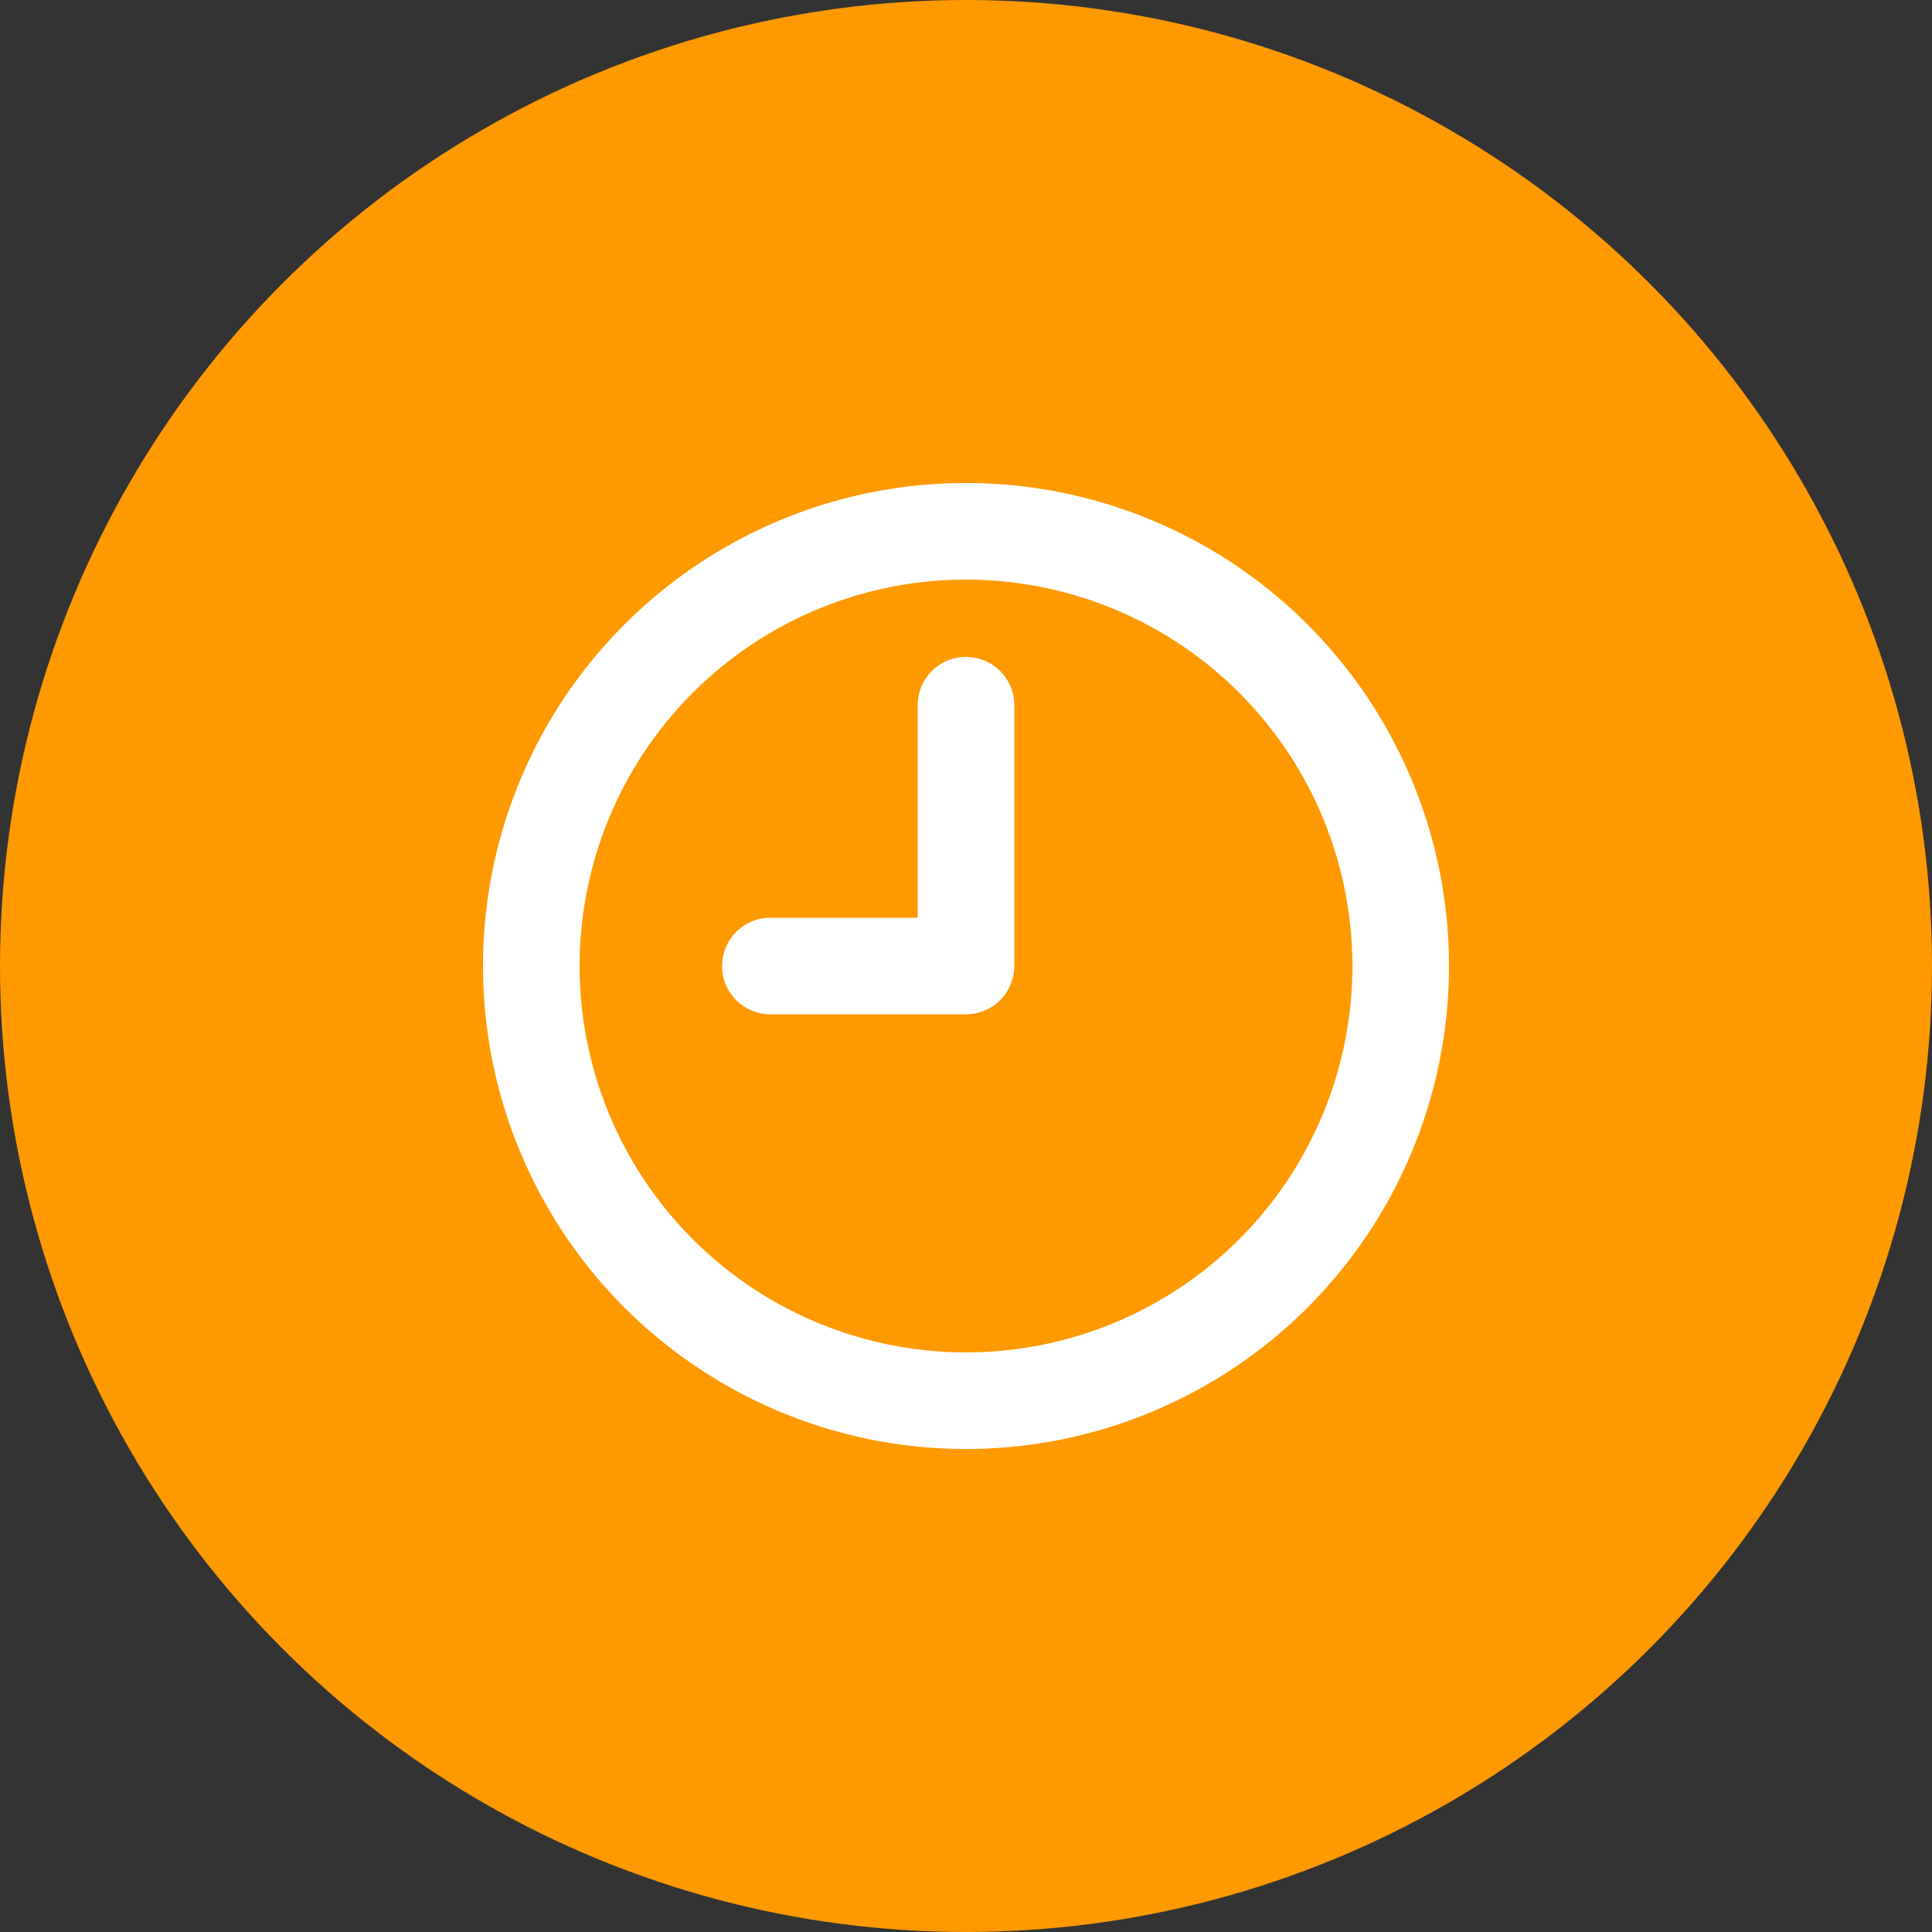 <svg width="40" height="40" viewBox="0 0 40 40" fill="none" xmlns="http://www.w3.org/2000/svg"><rect x="0" y="0" width="40" height="40" fill="#333333" stroke="none"/><circle cx="20" cy="20" r="20" fill="#F90"/><path clip-rule="evenodd" d="M20 29a9 9 0 1 0 0-18 9 9 0 0 0 0 18z" stroke="#fff" stroke-width="2" stroke-linecap="round" stroke-linejoin="round"/><path d="M20 20v-5.4m0 5.4h-4.05" stroke="#fff" stroke-width="2" stroke-linecap="round" stroke-linejoin="round"/></svg>